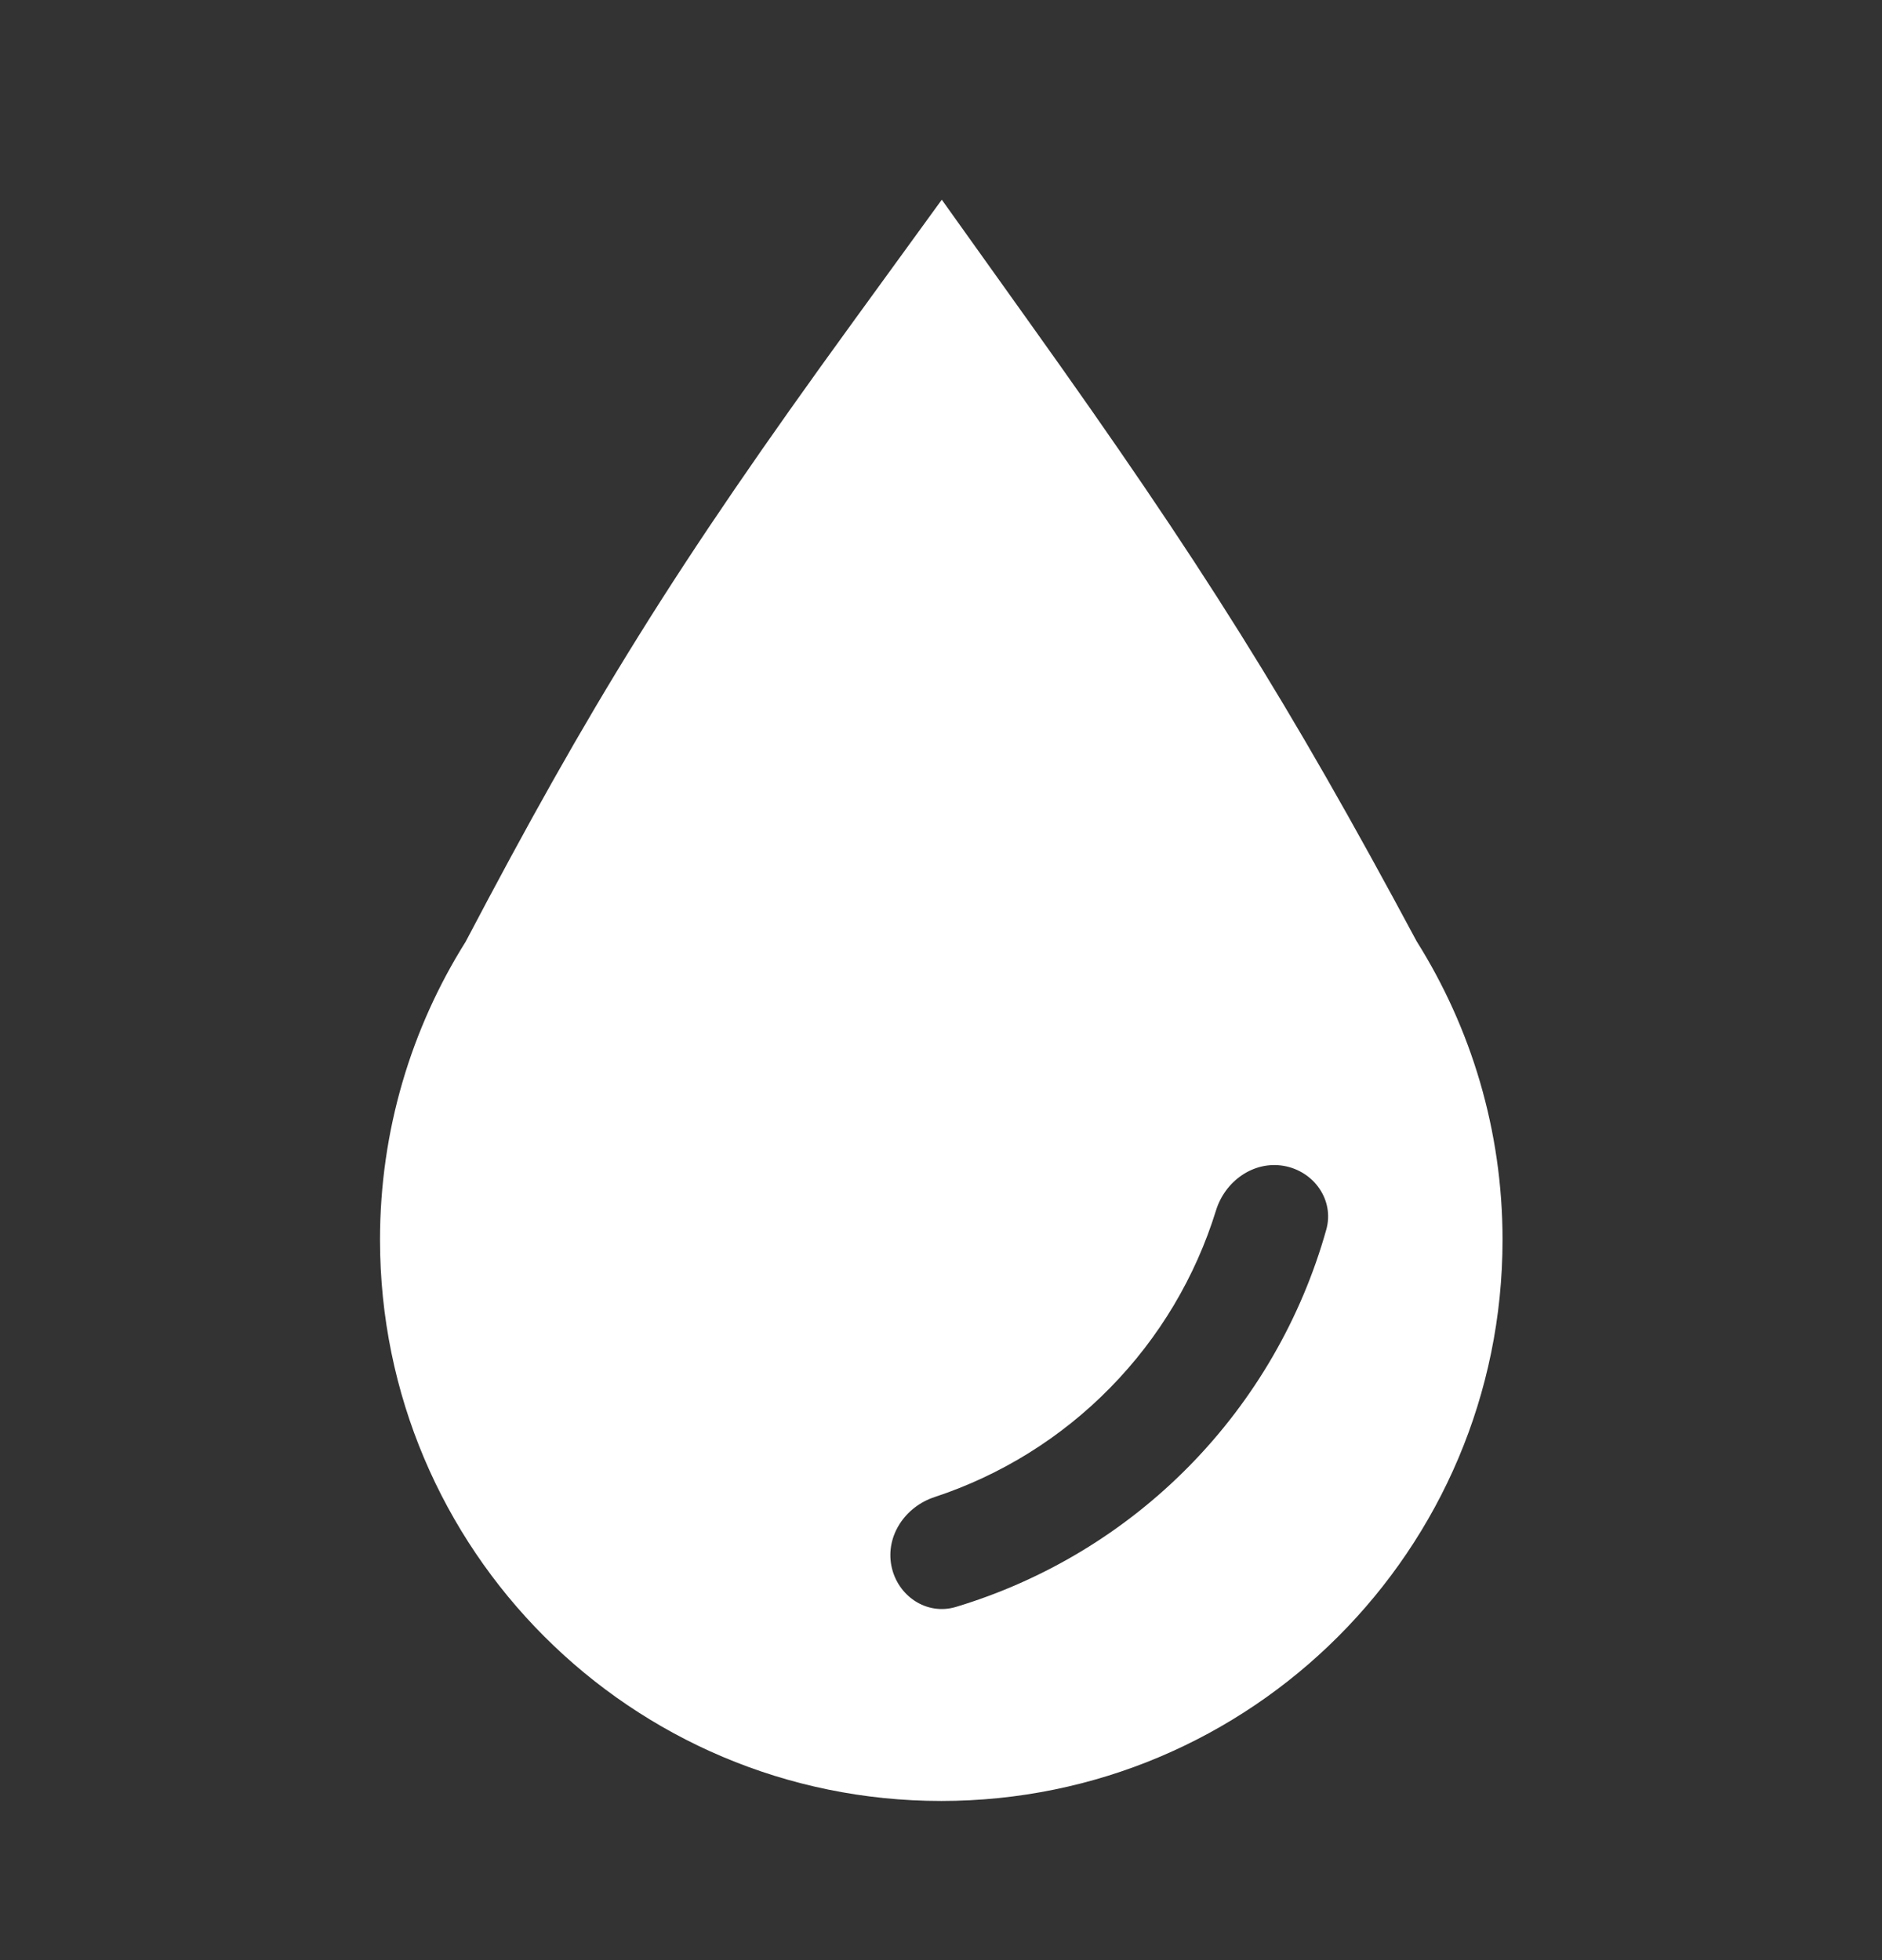 <svg width="24" height="25" viewBox="0 0 24 25" fill="none" xmlns="http://www.w3.org/2000/svg">
<rect x="0" y="0" width="24" height="25" fill="#333333" stroke="none"/>
<path fill-rule="evenodd" clip-rule="evenodd" d="M13.13 4.116L12.01 2.547L10.877 4.107C8.597 7.246 7.519 9.003 5.938 12.011C5.246 13.113 4.846 14.418 4.846 15.812C4.846 19.765 8.05 22.97 12.003 22.97C15.956 22.97 19.161 19.765 19.161 15.812C19.161 14.416 18.759 13.11 18.066 12.006C16.428 8.949 15.33 7.197 13.13 4.116ZM16.372 14.87C16.757 14.938 17.019 15.307 16.913 15.684C16.595 16.815 15.997 17.851 15.169 18.695C14.341 19.539 13.315 20.156 12.191 20.495C11.816 20.608 11.442 20.354 11.367 19.969C11.293 19.584 11.546 19.216 11.918 19.094C12.761 18.816 13.53 18.34 14.156 17.701C14.783 17.063 15.245 16.286 15.507 15.438C15.623 15.063 15.986 14.803 16.372 14.87Z" fill="white"/>
</svg>
